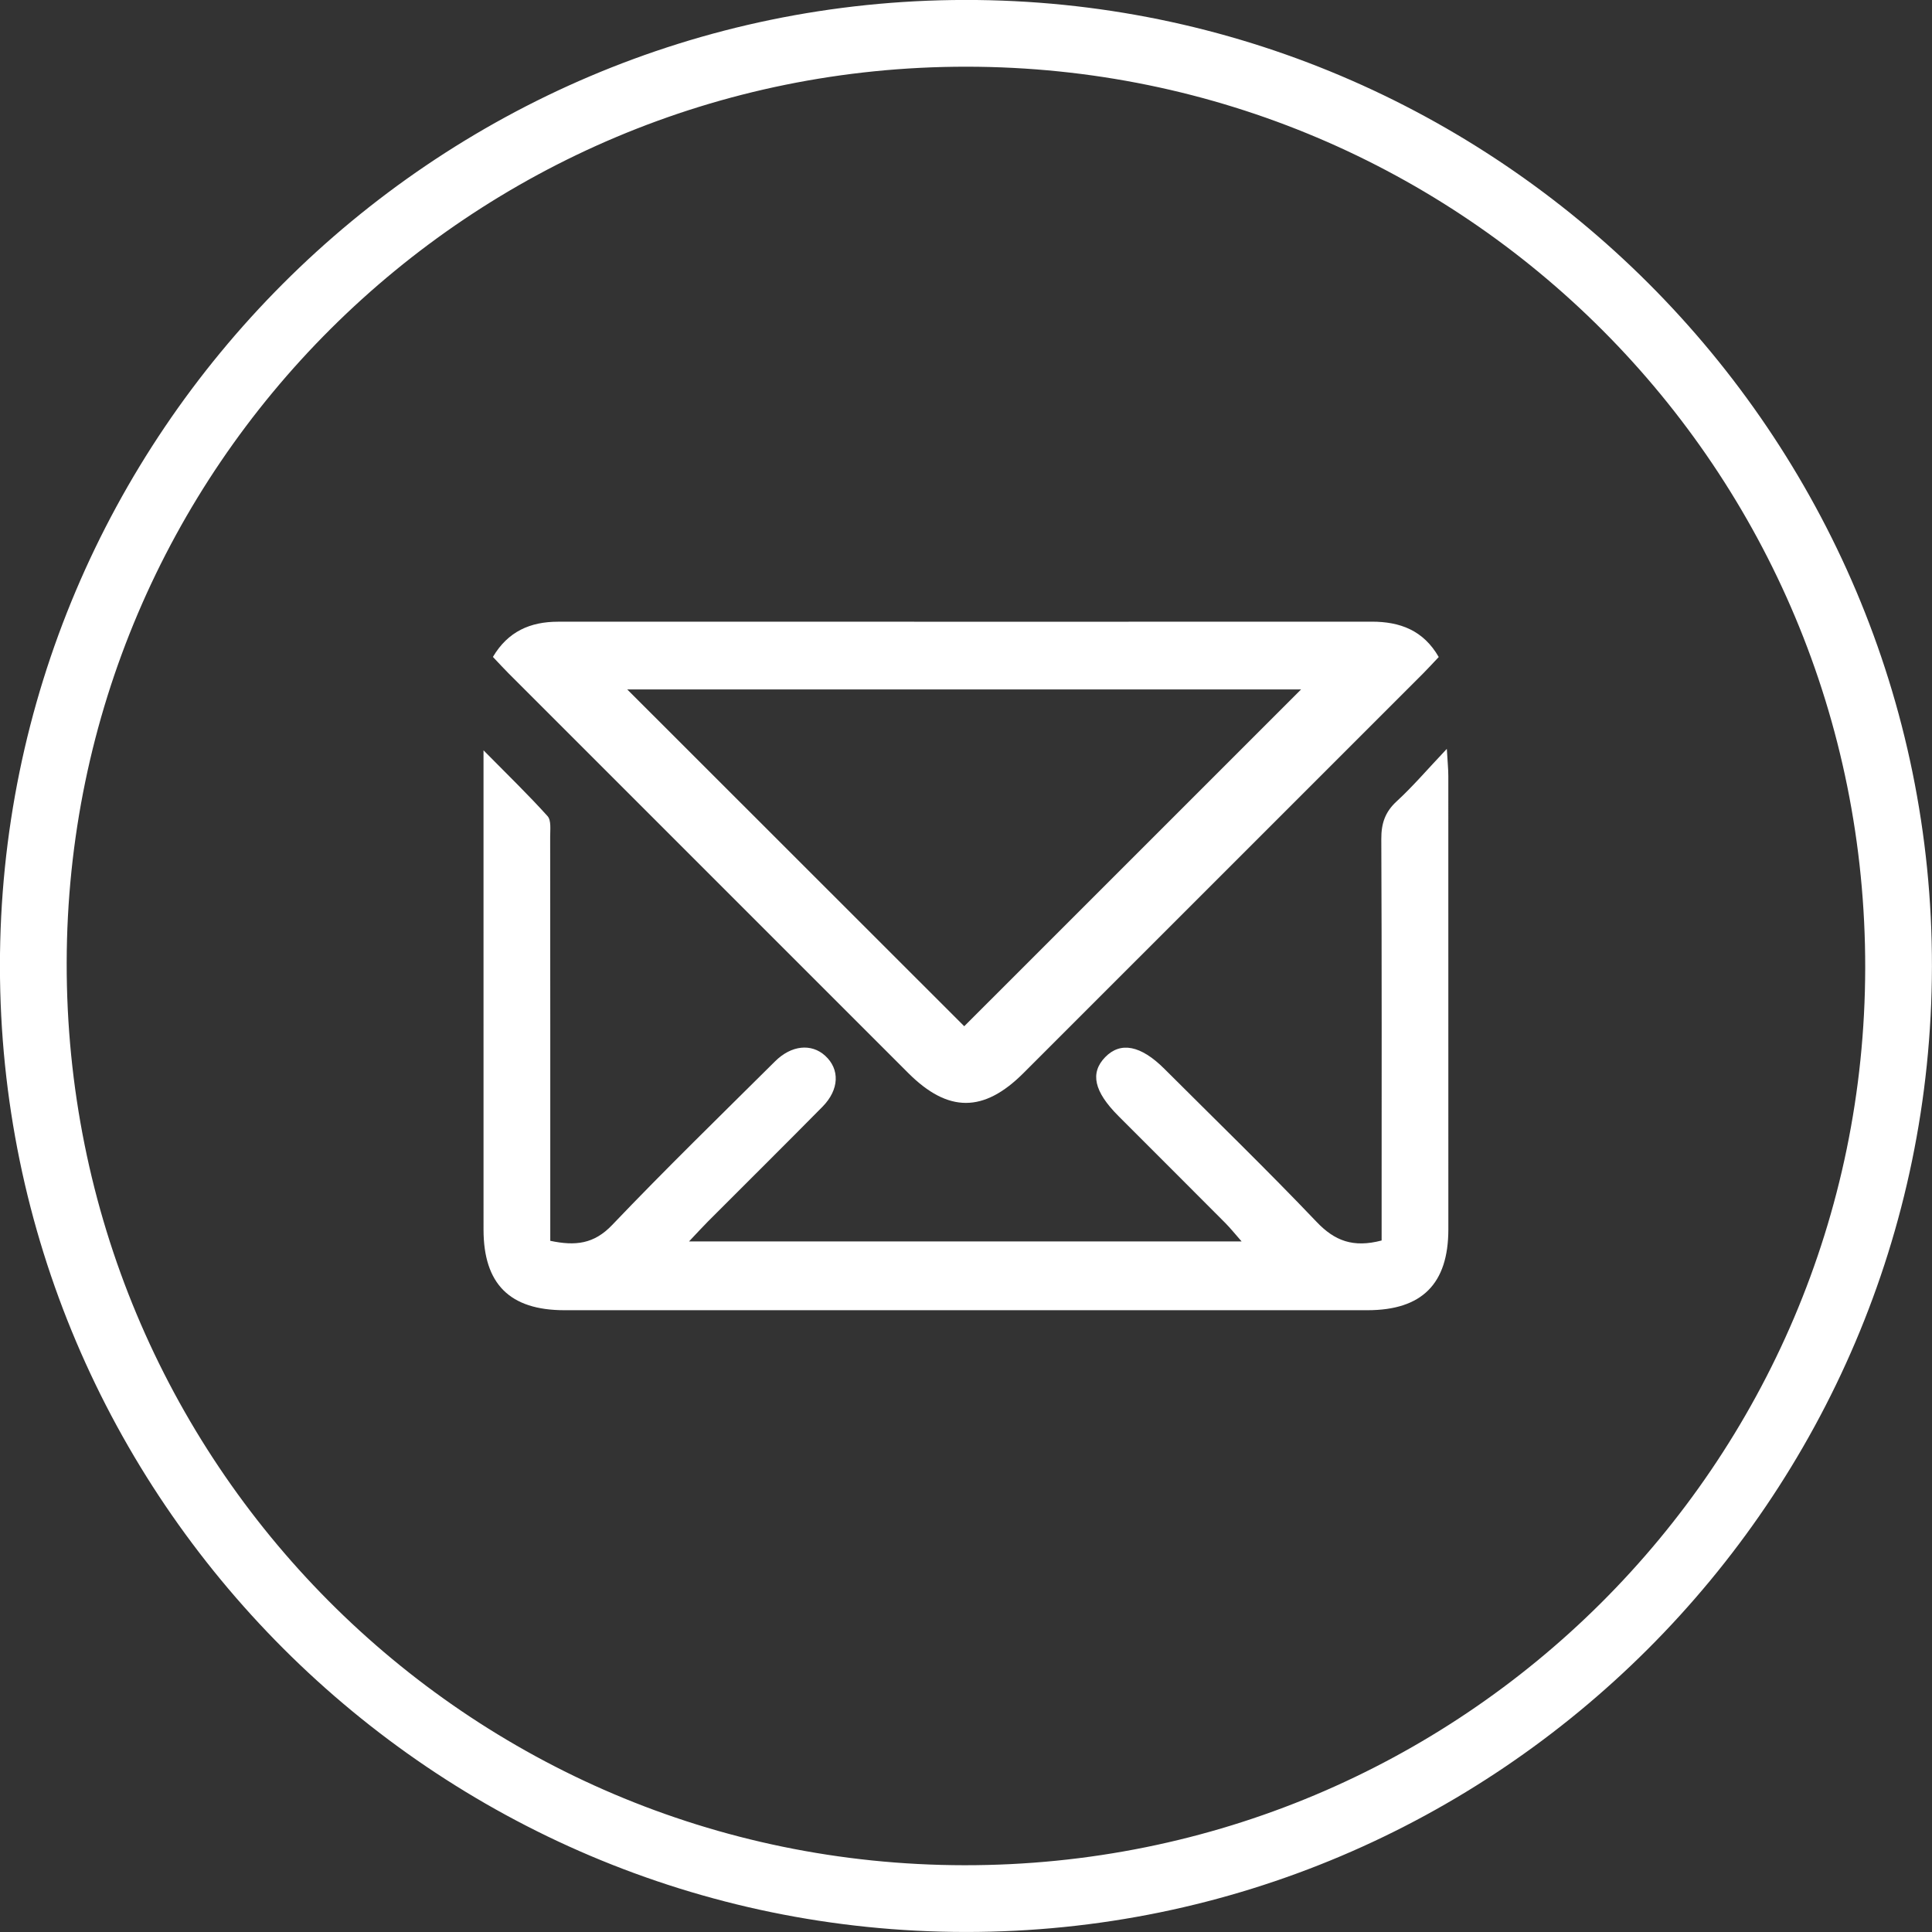 <?xml version="1.0" encoding="utf-8"?>
<!-- Generator: Adobe Illustrator 17.0.0, SVG Export Plug-In . SVG Version: 6.00 Build 0)  -->
<!DOCTYPE svg PUBLIC "-//W3C//DTD SVG 1.1//EN" "http://www.w3.org/Graphics/SVG/1.1/DTD/svg11.dtd">
<svg version="1.1" id="Fames" xmlns="http://www.w3.org/2000/svg" xmlns:xlink="http://www.w3.org/1999/xlink" x="0px" y="0px"
	 width="128px" height="128px" viewBox="0 0 128 128" enable-background="new 0 0 128 128" xml:space="preserve">
<rect x="0" y="0" width="128" height="128" fill="#333333" stroke="none"/>
<g>
	<path fill="#FFFFFF" d="M-0.004,64.018c-0.02-35.242,28.681-63.98,63.937-64.021c35.294-0.041,64.116,28.773,64.063,64.044
		c-0.054,35.266-28.789,63.975-64.015,63.957C28.722,127.979,0.015,99.275-0.004,64.018z M64.03,4.419
		C31.144,4.401,4.475,30.957,4.418,63.777c-0.057,33.06,26.49,59.756,59.465,59.799c32.946,0.043,59.64-26.537,59.692-59.438
		C123.627,31.116,97.026,4.437,64.03,4.419z"/>
	<path fill="#FFFFFF" d="M91.536,82.186c0-0.635,0-1.243,0-1.851c0-8.248,0.016-16.496-0.021-24.744
		c-0.005-1.032,0.247-1.793,1.021-2.504c1.078-0.991,2.034-2.114,3.32-3.473c0.052,0.904,0.099,1.352,0.099,1.799
		c0.004,10.012,0.006,20.024,0.002,30.036c-0.002,3.608-1.748,5.355-5.357,5.356c-17.735,0.004-35.471,0.003-53.206,0
		c-3.62-0.001-5.358-1.737-5.359-5.344c-0.003-10.012-0.001-20.024-0.001-30.036c0-0.426,0-0.852,0-1.714
		c1.587,1.609,2.965,2.94,4.243,4.36c0.254,0.282,0.172,0.906,0.173,1.372c0.009,8.296,0.007,16.591,0.007,24.887
		c0,0.61,0,1.219,0,1.877c1.661,0.351,2.894,0.217,4.1-1.048c3.52-3.69,7.178-7.25,10.796-10.845
		c1.079-1.072,2.403-1.195,3.309-0.376c0.989,0.894,0.951,2.249-0.17,3.386c-2.511,2.545-5.052,5.061-7.578,7.592
		c-0.36,0.361-0.703,0.74-1.264,1.332c12.314,0,24.324,0,36.611,0c-0.44-0.499-0.745-0.883-1.088-1.228
		c-2.354-2.365-4.718-4.722-7.076-7.083c-1.616-1.618-1.892-2.854-0.874-3.9c1.017-1.046,2.362-0.781,3.922,0.778
		c3.372,3.37,6.798,6.689,10.085,10.14C88.422,82.208,89.646,82.682,91.536,82.186z"/>
	<path fill="#FFFFFF" d="M95.32,43.529c-0.376,0.396-0.692,0.746-1.025,1.079c-8.827,8.829-17.656,17.658-26.486,26.485
		c-2.636,2.635-4.996,2.637-7.635-0.002c-8.831-8.826-17.658-17.655-26.486-26.485c-0.333-0.333-0.65-0.683-1.031-1.084
		c1.003-1.694,2.481-2.332,4.319-2.332c5.337,0.002,10.674,0,16.012,0c12.628,0,25.257,0.004,37.885-0.003
		C92.755,41.185,94.301,41.758,95.32,43.529z M41.556,45.677c7.557,7.553,15.109,15.1,22.327,22.314
		C71.266,60.61,78.808,53.068,86.2,45.677C71.523,45.677,56.484,45.677,41.556,45.677z"/>
</g>
</svg>

